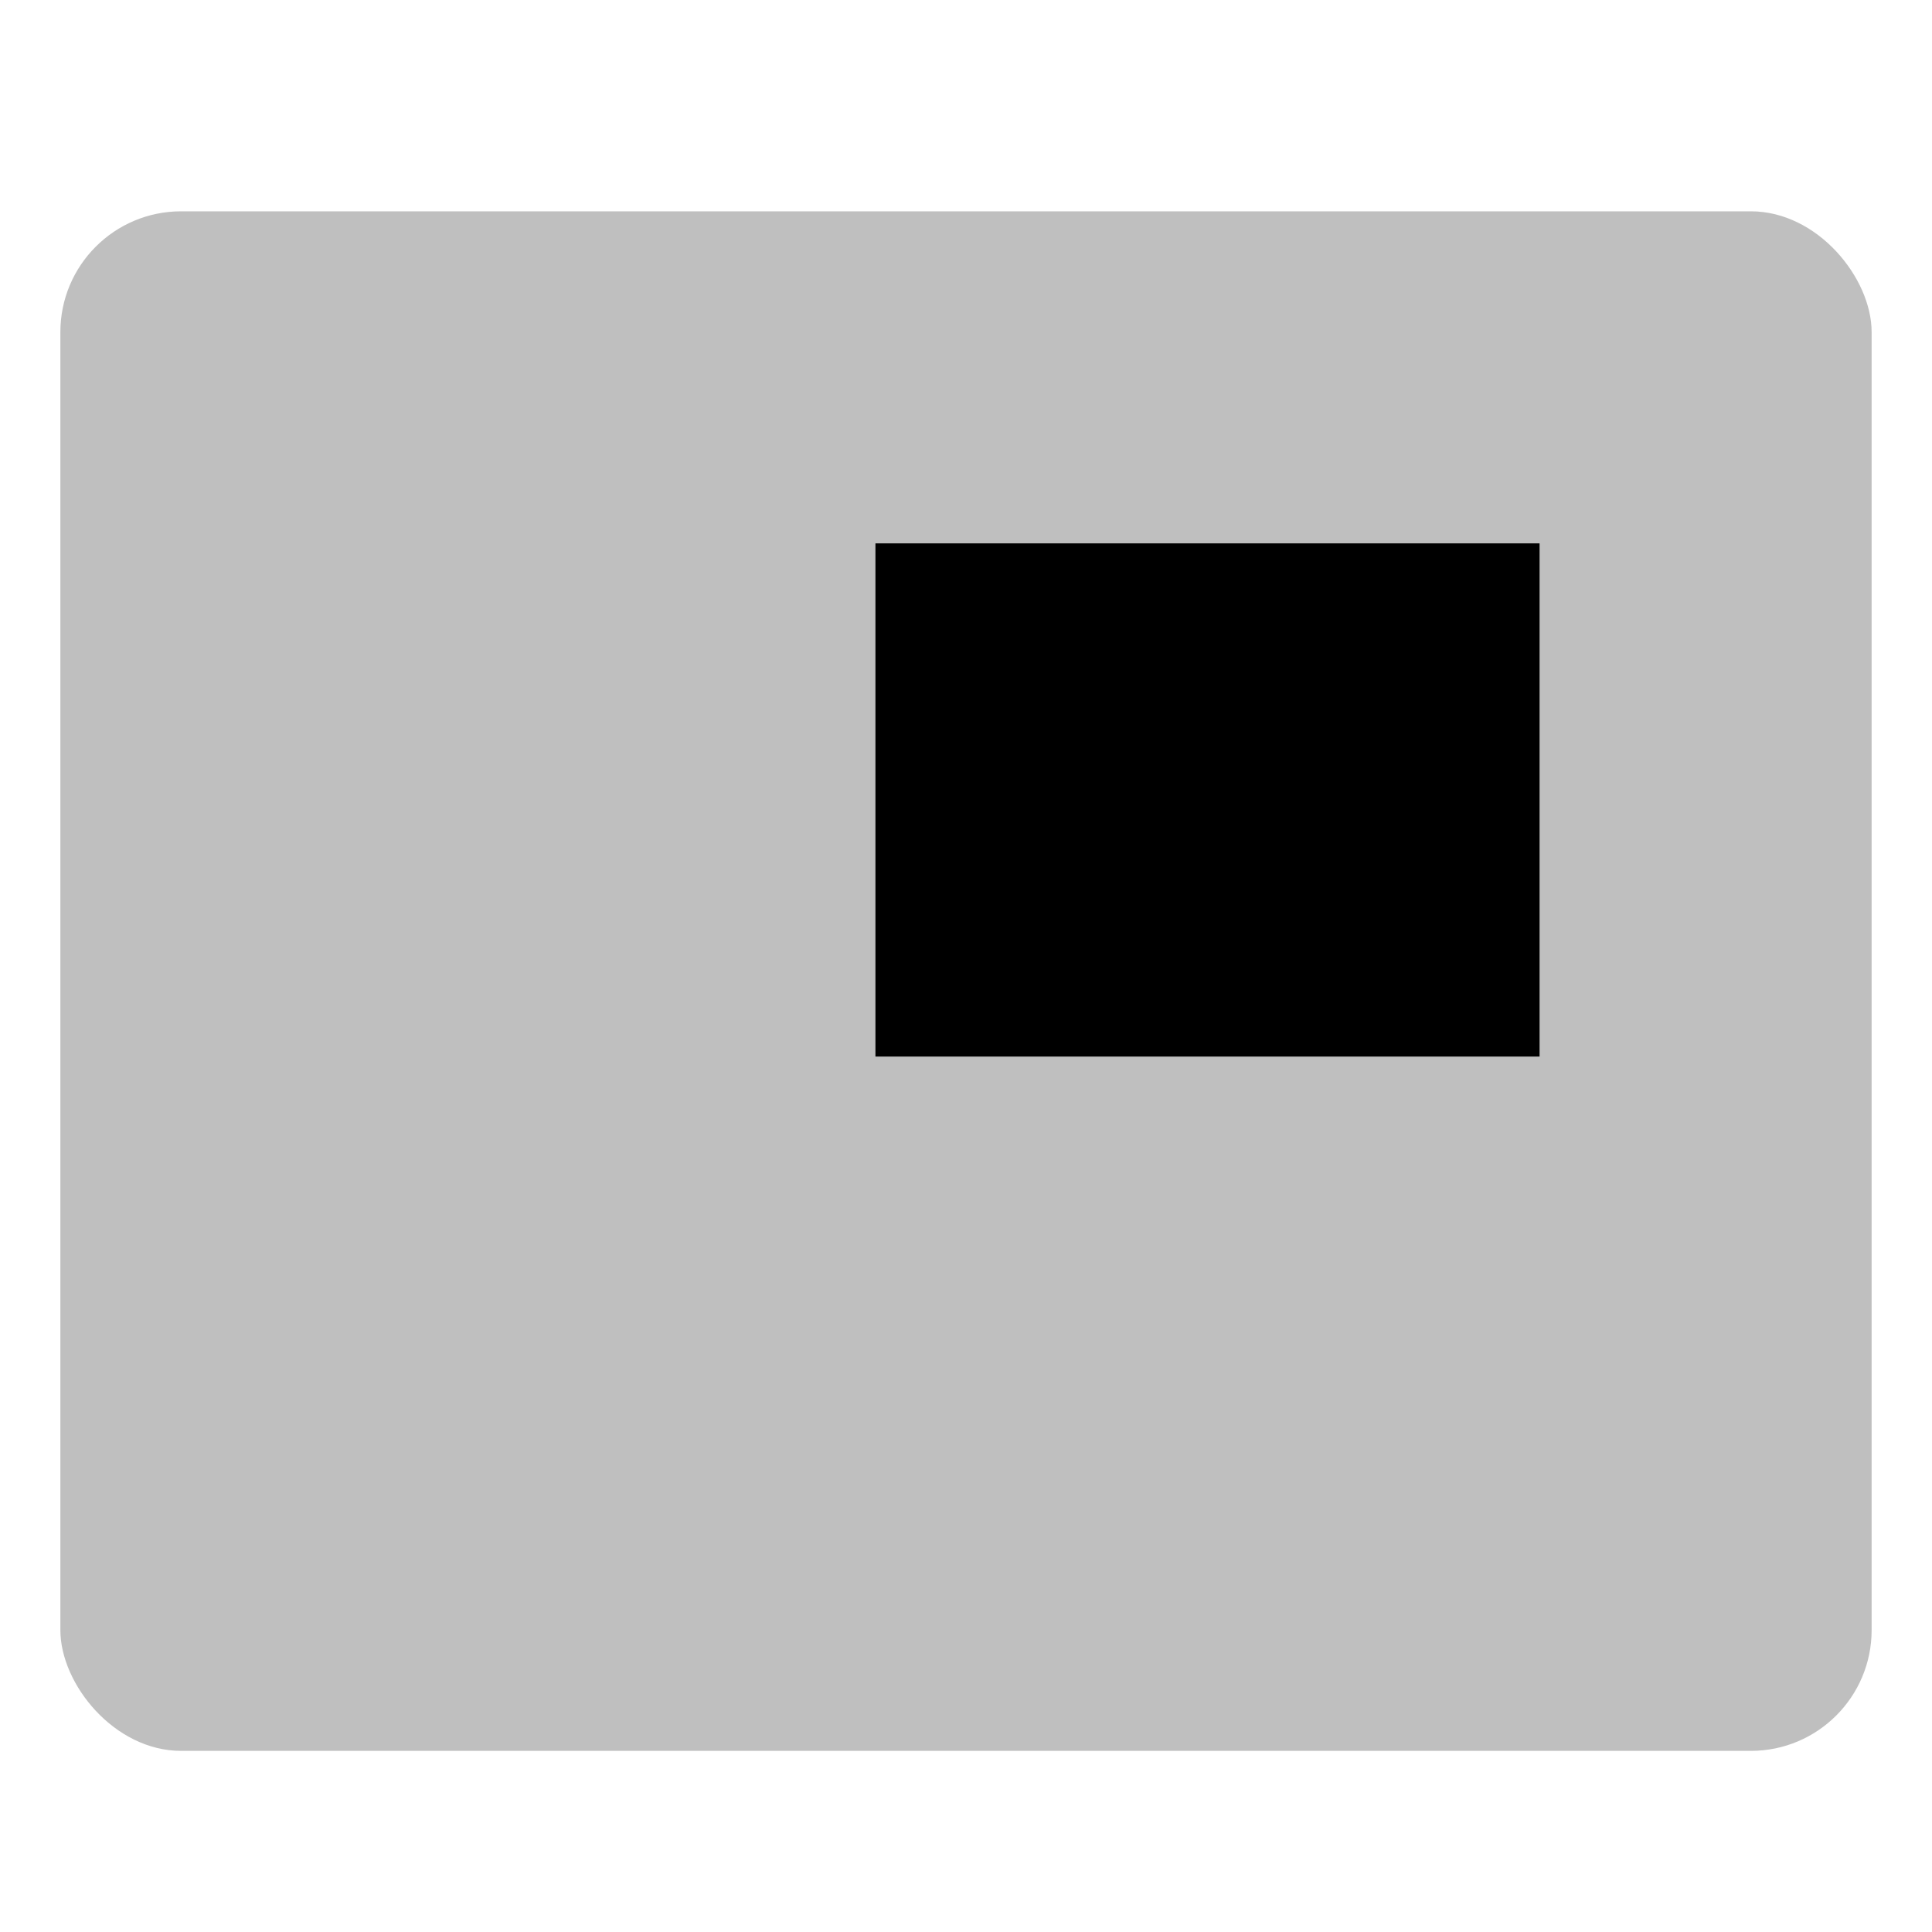 <svg id="export" xmlns="http://www.w3.org/2000/svg" viewBox="0 0 512 512">
  <defs>
    <style>
      .cls-1, .cls-2 {
        fill:currentColor;
      }

      .cls-1 {
        opacity: 0.25;
      }
    </style>
  </defs>
  <title>picture-in-picture</title>
  <rect class="cls-1" x="16" y="56" width="480" height="408" rx="32"/>
  <rect class="cls-2" x="232" y="144" width="176" height="136"/>
</svg>
